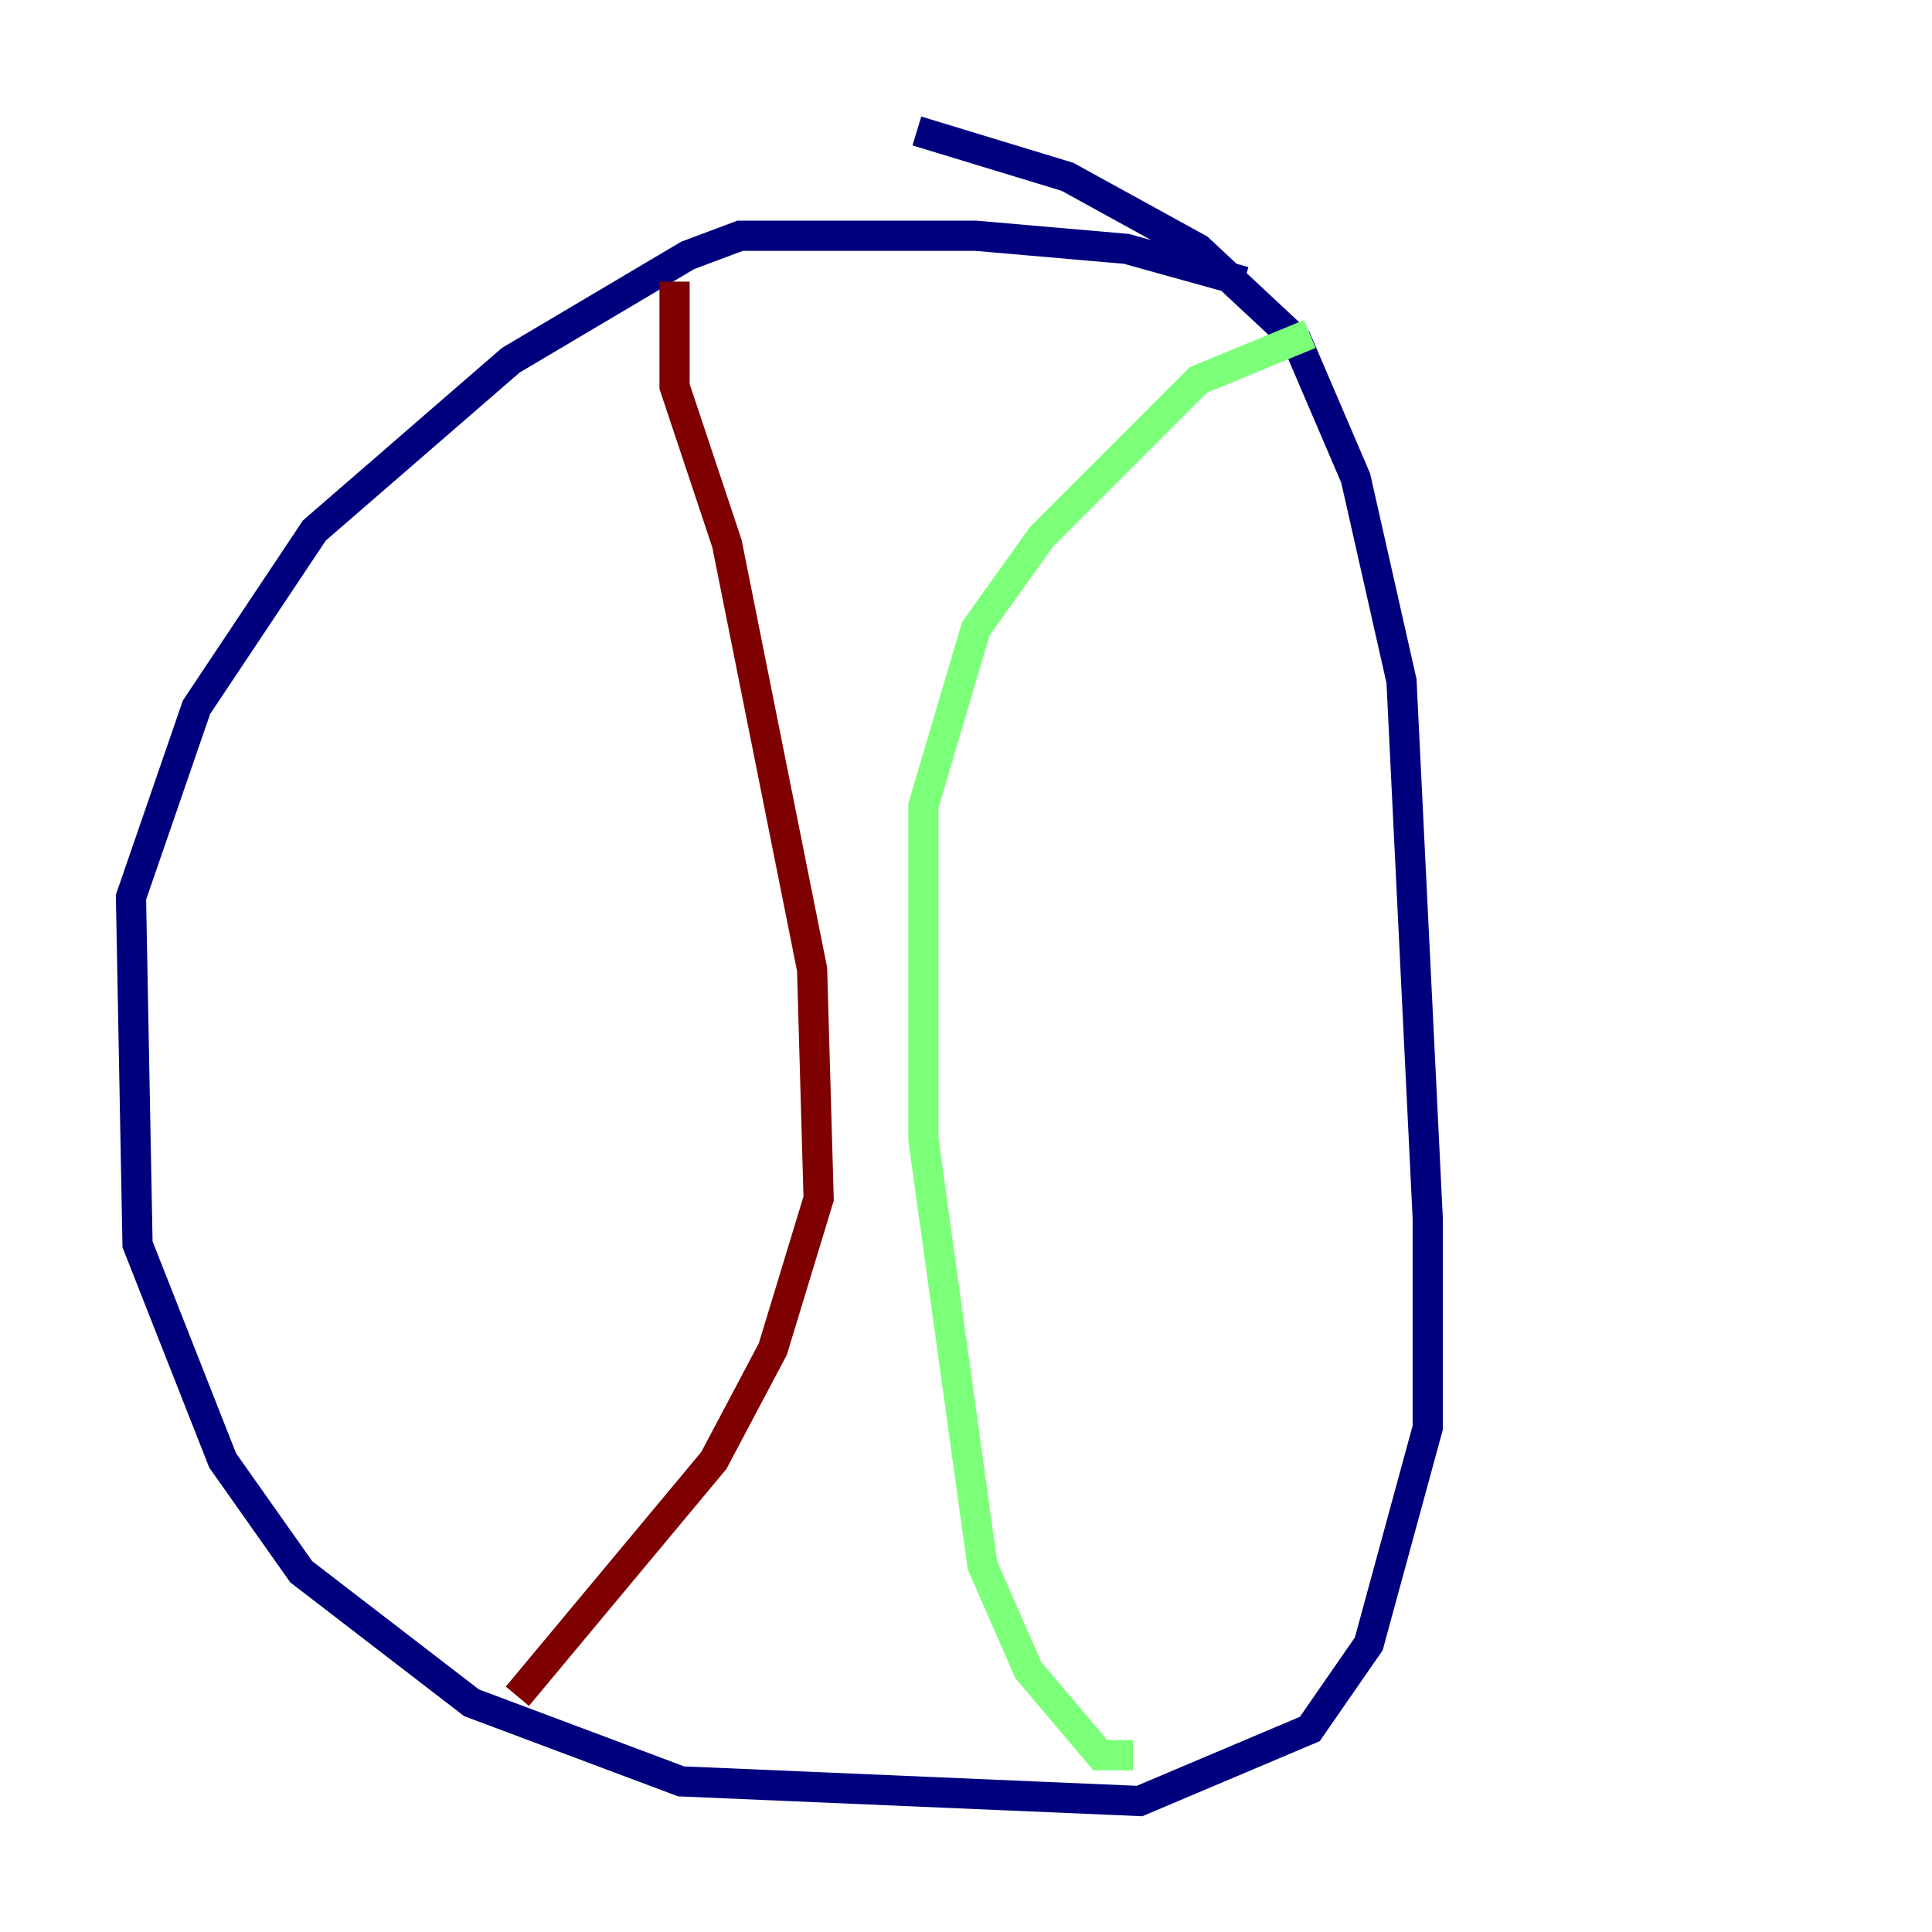 <?xml version="1.0" encoding="utf-8" ?>
<svg baseProfile="tiny" height="128" version="1.2" viewBox="0,0,128,128" width="128" xmlns="http://www.w3.org/2000/svg" xmlns:ev="http://www.w3.org/2001/xml-events" xmlns:xlink="http://www.w3.org/1999/xlink"><defs /><polyline fill="none" points="82.441,18.658 74.63,16.488 64.651,15.62 49.031,15.62 45.559,16.922 33.844,23.864 20.827,35.146 13.017,46.861 8.678,59.444 9.112,82.441 14.752,96.759 19.959,104.136 31.241,112.814 45.125,118.02 75.498,119.322 86.78,114.549 90.685,108.909 94.59,94.59 94.59,80.705 92.854,45.125 89.817,31.675 85.912,22.563 79.403,16.488 70.725,11.715 60.746,8.678" stroke="#00007f" stroke-width="2" /><polyline fill="none" points="86.78,22.129 79.403,25.166 68.99,35.58 64.651,41.654 61.18,53.37 61.18,75.498 65.085,103.702 68.122,110.644 72.895,116.285 75.064,116.285" stroke="#7cff79" stroke-width="2" /><polyline fill="none" points="44.691,18.658 44.691,25.6 48.163,36.014 53.803,64.217 54.237,79.403 51.2,89.383 47.295,96.759 34.278,112.38" stroke="#7f0000" stroke-width="2" /></svg>